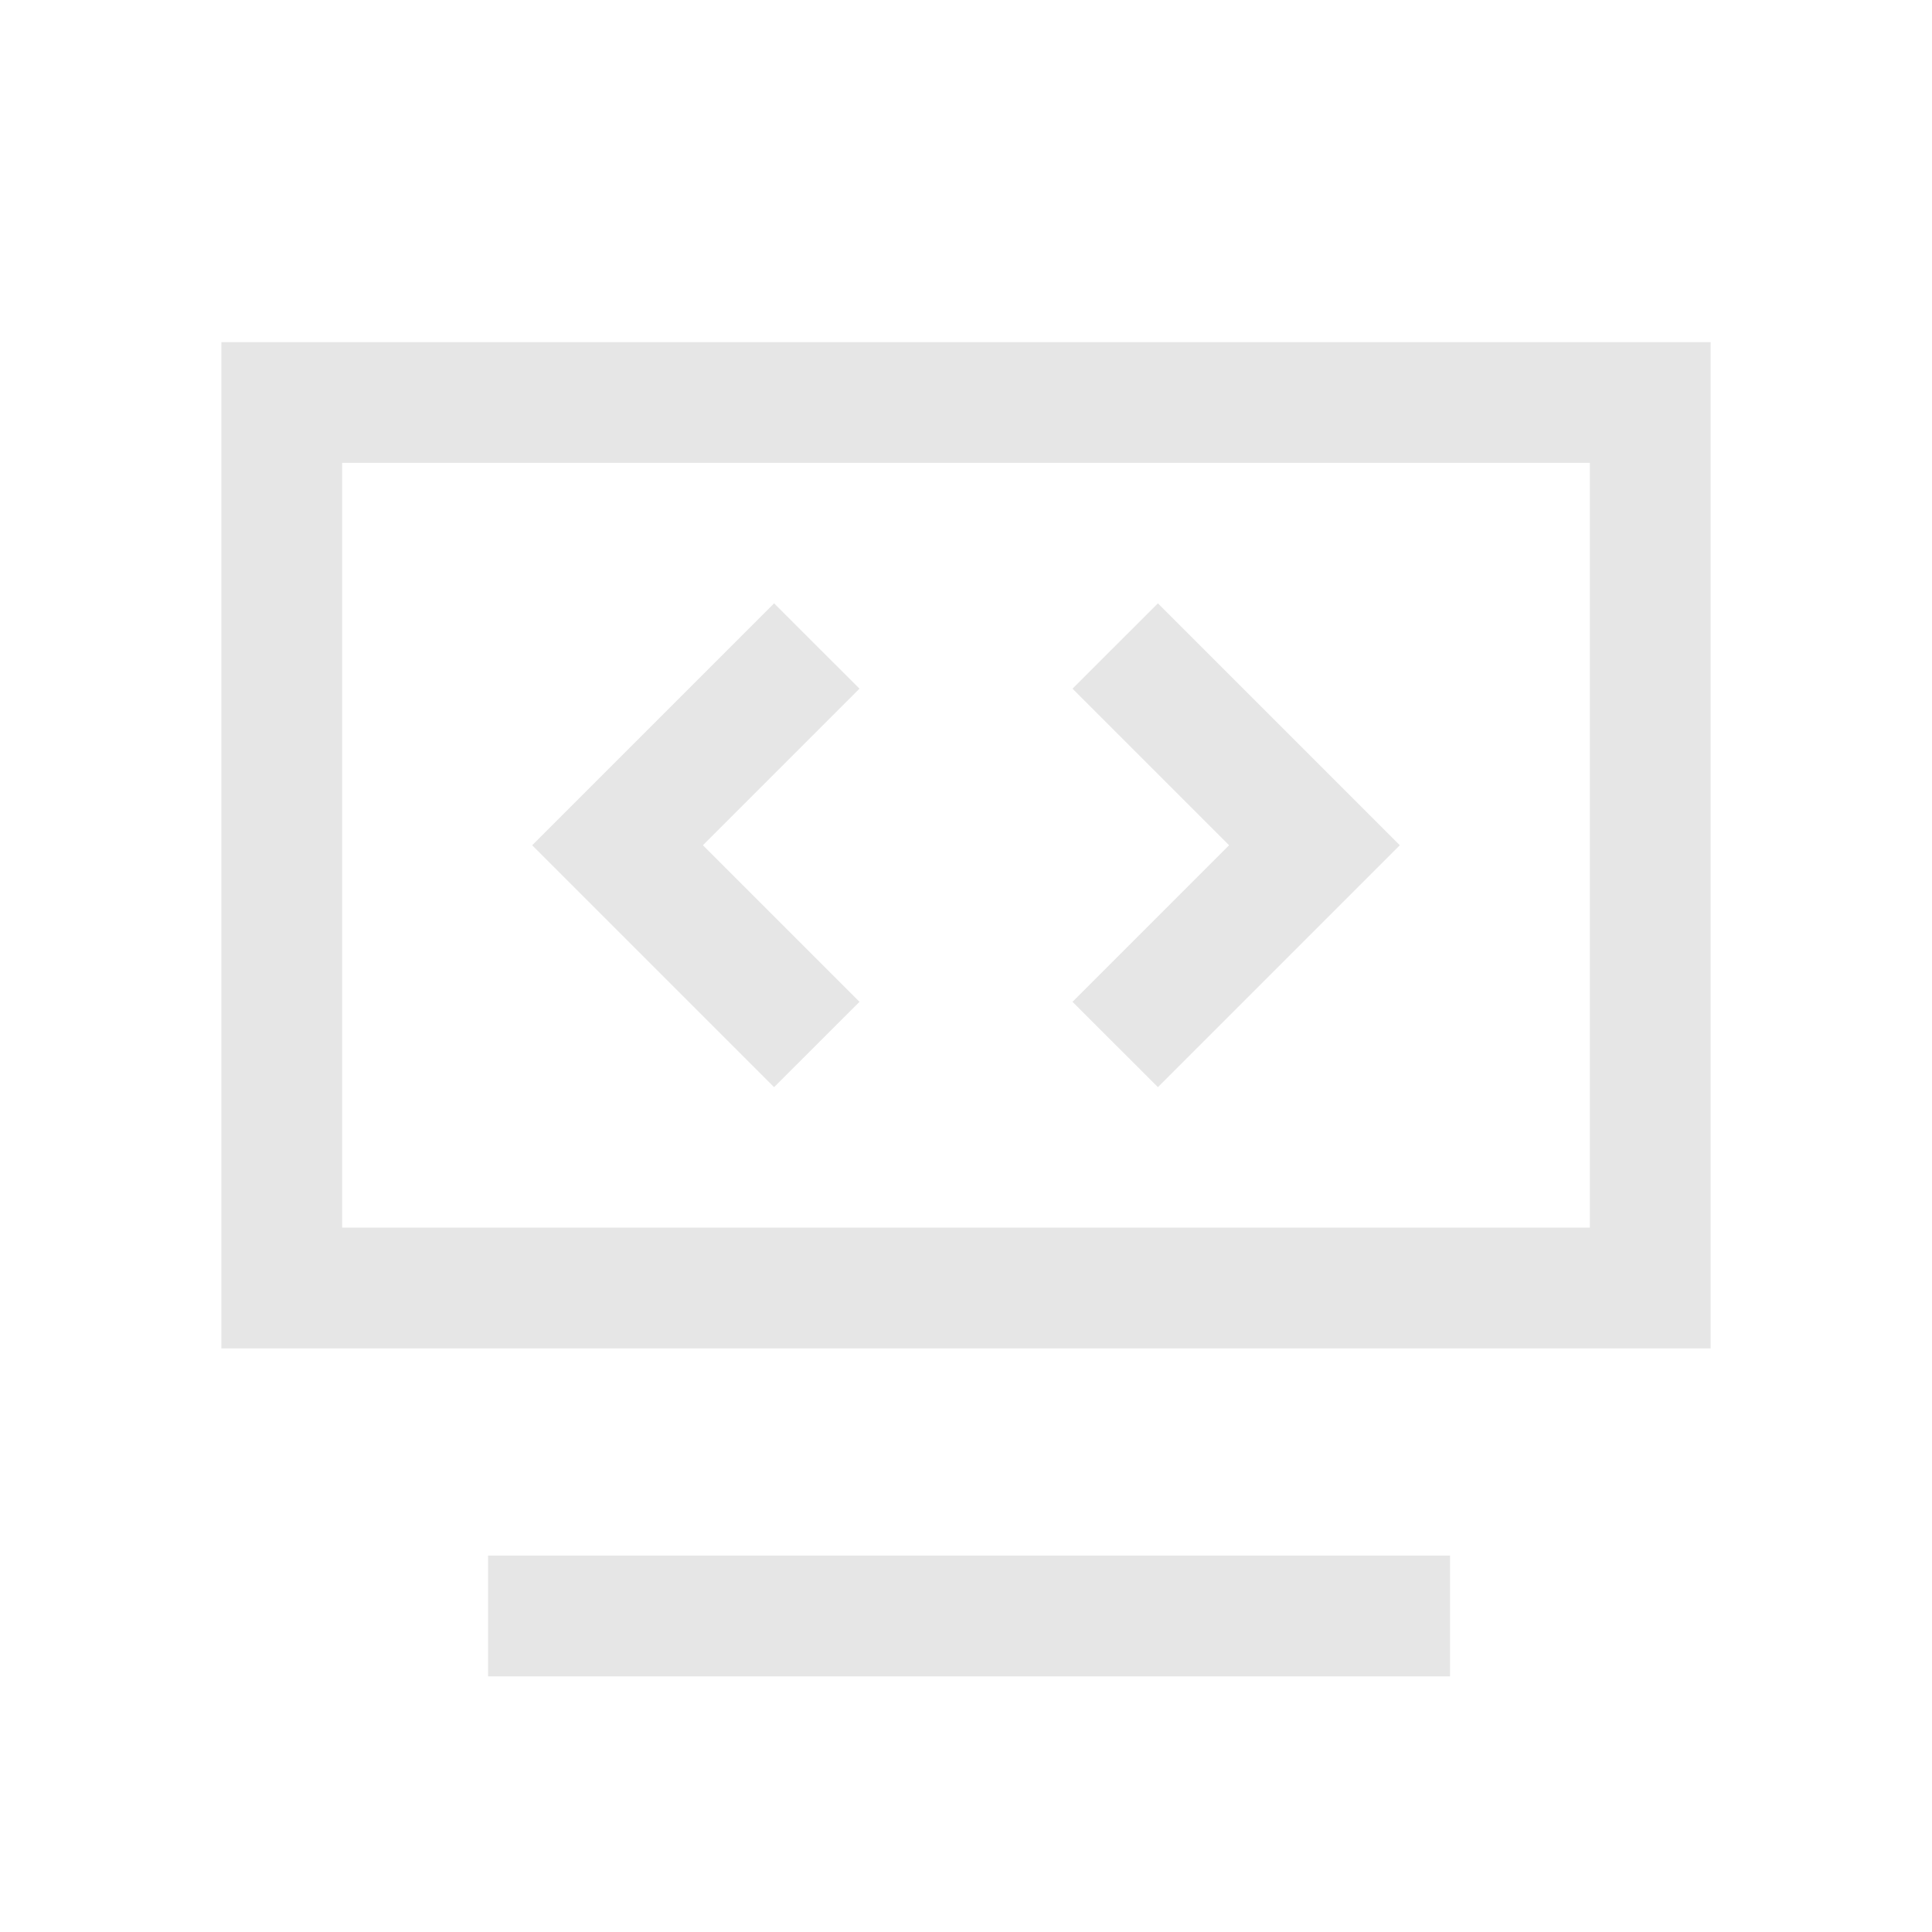 <?xml version="1.0" standalone="no"?><!DOCTYPE svg PUBLIC "-//W3C//DTD SVG 1.1//EN" "http://www.w3.org/Graphics/SVG/1.1/DTD/svg11.dtd"><svg t="1610077146407" class="icon" viewBox="0 0 1024 1024" version="1.1" xmlns="http://www.w3.org/2000/svg" p-id="2400" xmlns:xlink="http://www.w3.org/1999/xlink" width="200" height="200"><defs><style type="text/css"></style></defs><path d="M768.555 824.491v64H258.667v-64h509.888zM906.667 181.333v533.333h-789.333v-533.333h789.333z m-64 64h-661.333v405.333h661.333v-405.333z m-432.384 74.453l45.269 45.227-82.987 82.987 82.987 82.987-45.269 45.227-128.213-128.213 128.213-128.213z m203.435 0l128.213 128.213-128.213 128.213-45.269-45.227 82.987-82.987-82.987-82.987 45.269-45.227z" fill="#e6e6e6" p-id="2401"></path></svg>